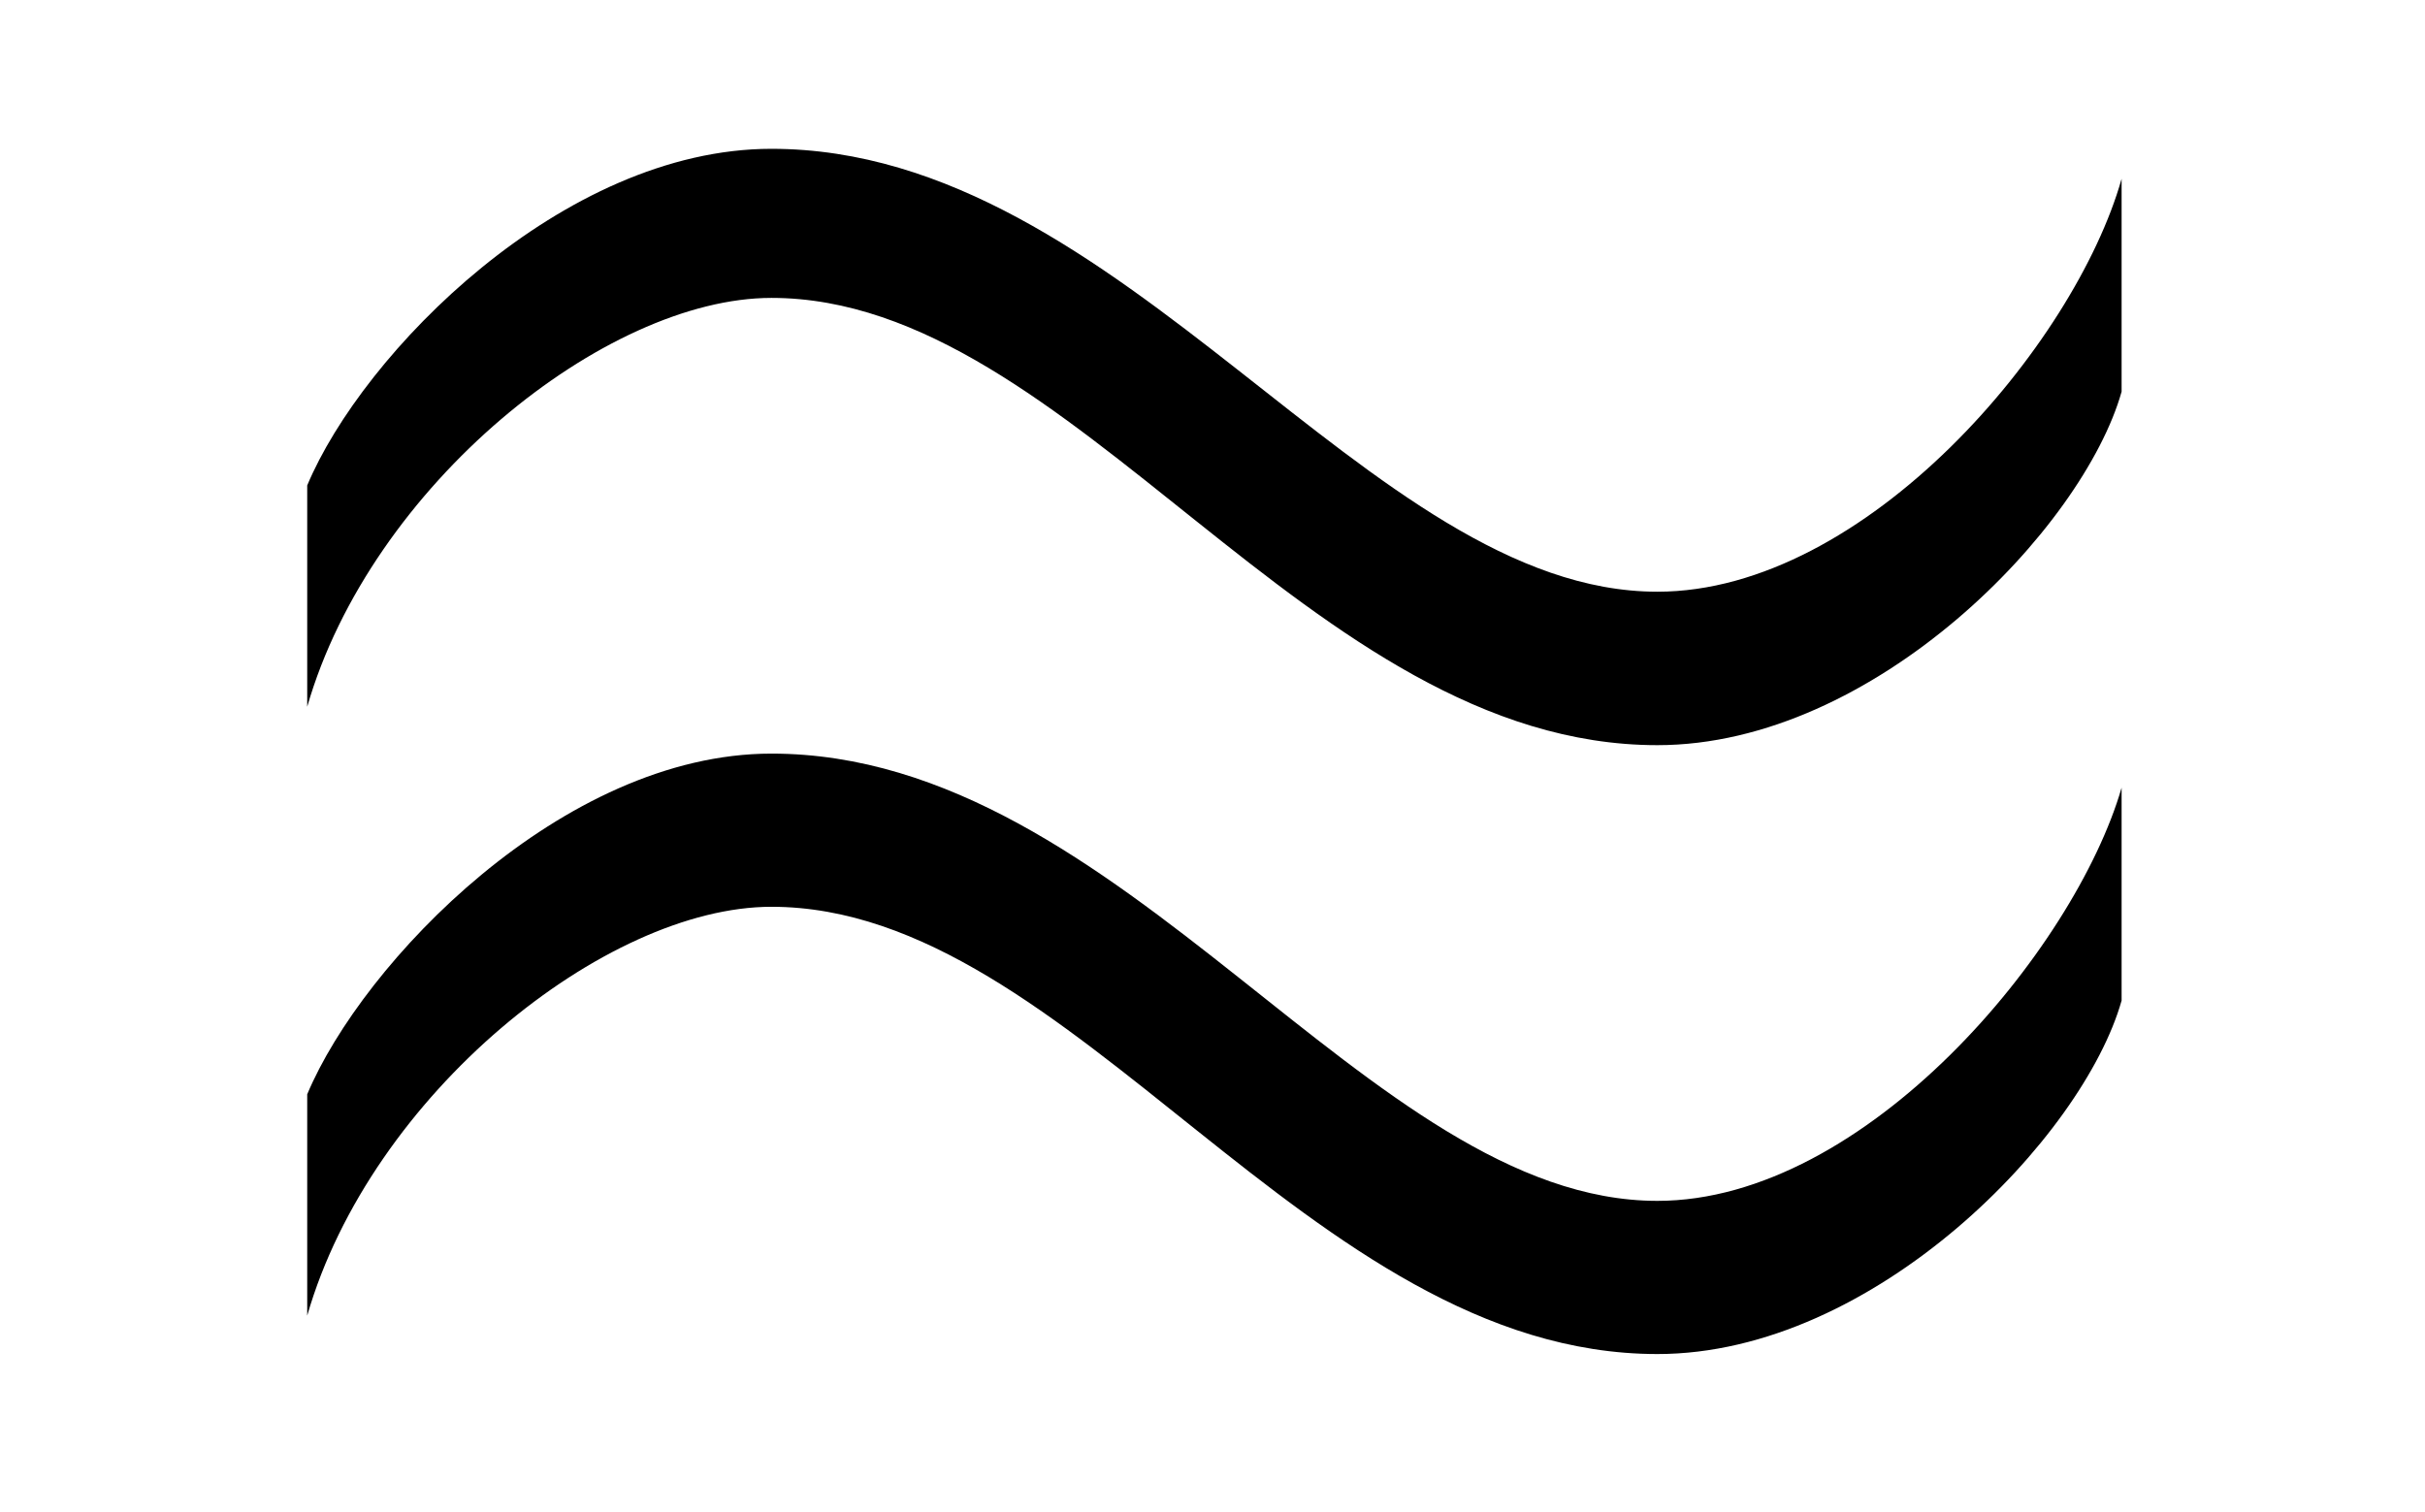 <?xml version='1.0' encoding='UTF-8'?>
<svg xmlns:xlink="http://www.w3.org/1999/xlink" viewBox="0 0 8.896 5.548" height="5.548" width="8.896" xmlns="http://www.w3.org/2000/svg">
 <defs>
  <g>
   <g id="glyph-0-0"/>
   <g id="glyph-0-1">
    <path d="M 7.5 -3.828 L 7.5 -4.609 C 7.328 -4 6.562 -3.094 5.797 -3.094 C 4.734 -3.094 3.844 -4.719 2.547 -4.719 C 1.781 -4.719 1.047 -3.969 0.844 -3.484 L 0.844 -2.672 C 1.078 -3.484 1.938 -4.172 2.547 -4.172 C 3.656 -4.172 4.516 -2.531 5.797 -2.531 C 6.594 -2.531 7.359 -3.328 7.5 -3.828 Z M 7.5 -1.594 L 7.5 -2.375 C 7.328 -1.781 6.562 -0.859 5.797 -0.859 C 4.734 -0.859 3.844 -2.5 2.547 -2.5 C 1.781 -2.5 1.047 -1.734 0.844 -1.25 L 0.844 -0.438 C 1.078 -1.25 1.938 -1.938 2.547 -1.938 C 3.656 -1.938 4.516 -0.297 5.797 -0.297 C 6.594 -0.297 7.359 -1.094 7.5 -1.594 Z M 7.5 -1.594 "/>
   </g>
  </g>
 </defs>
 <g fill-opacity="1" fill="rgb(0%, 0%, 0%)">
  <use x="0.283" xlink:href="#glyph-0-1" y="5.265"/>
 </g>
 <title>\approx</title>
</svg>
